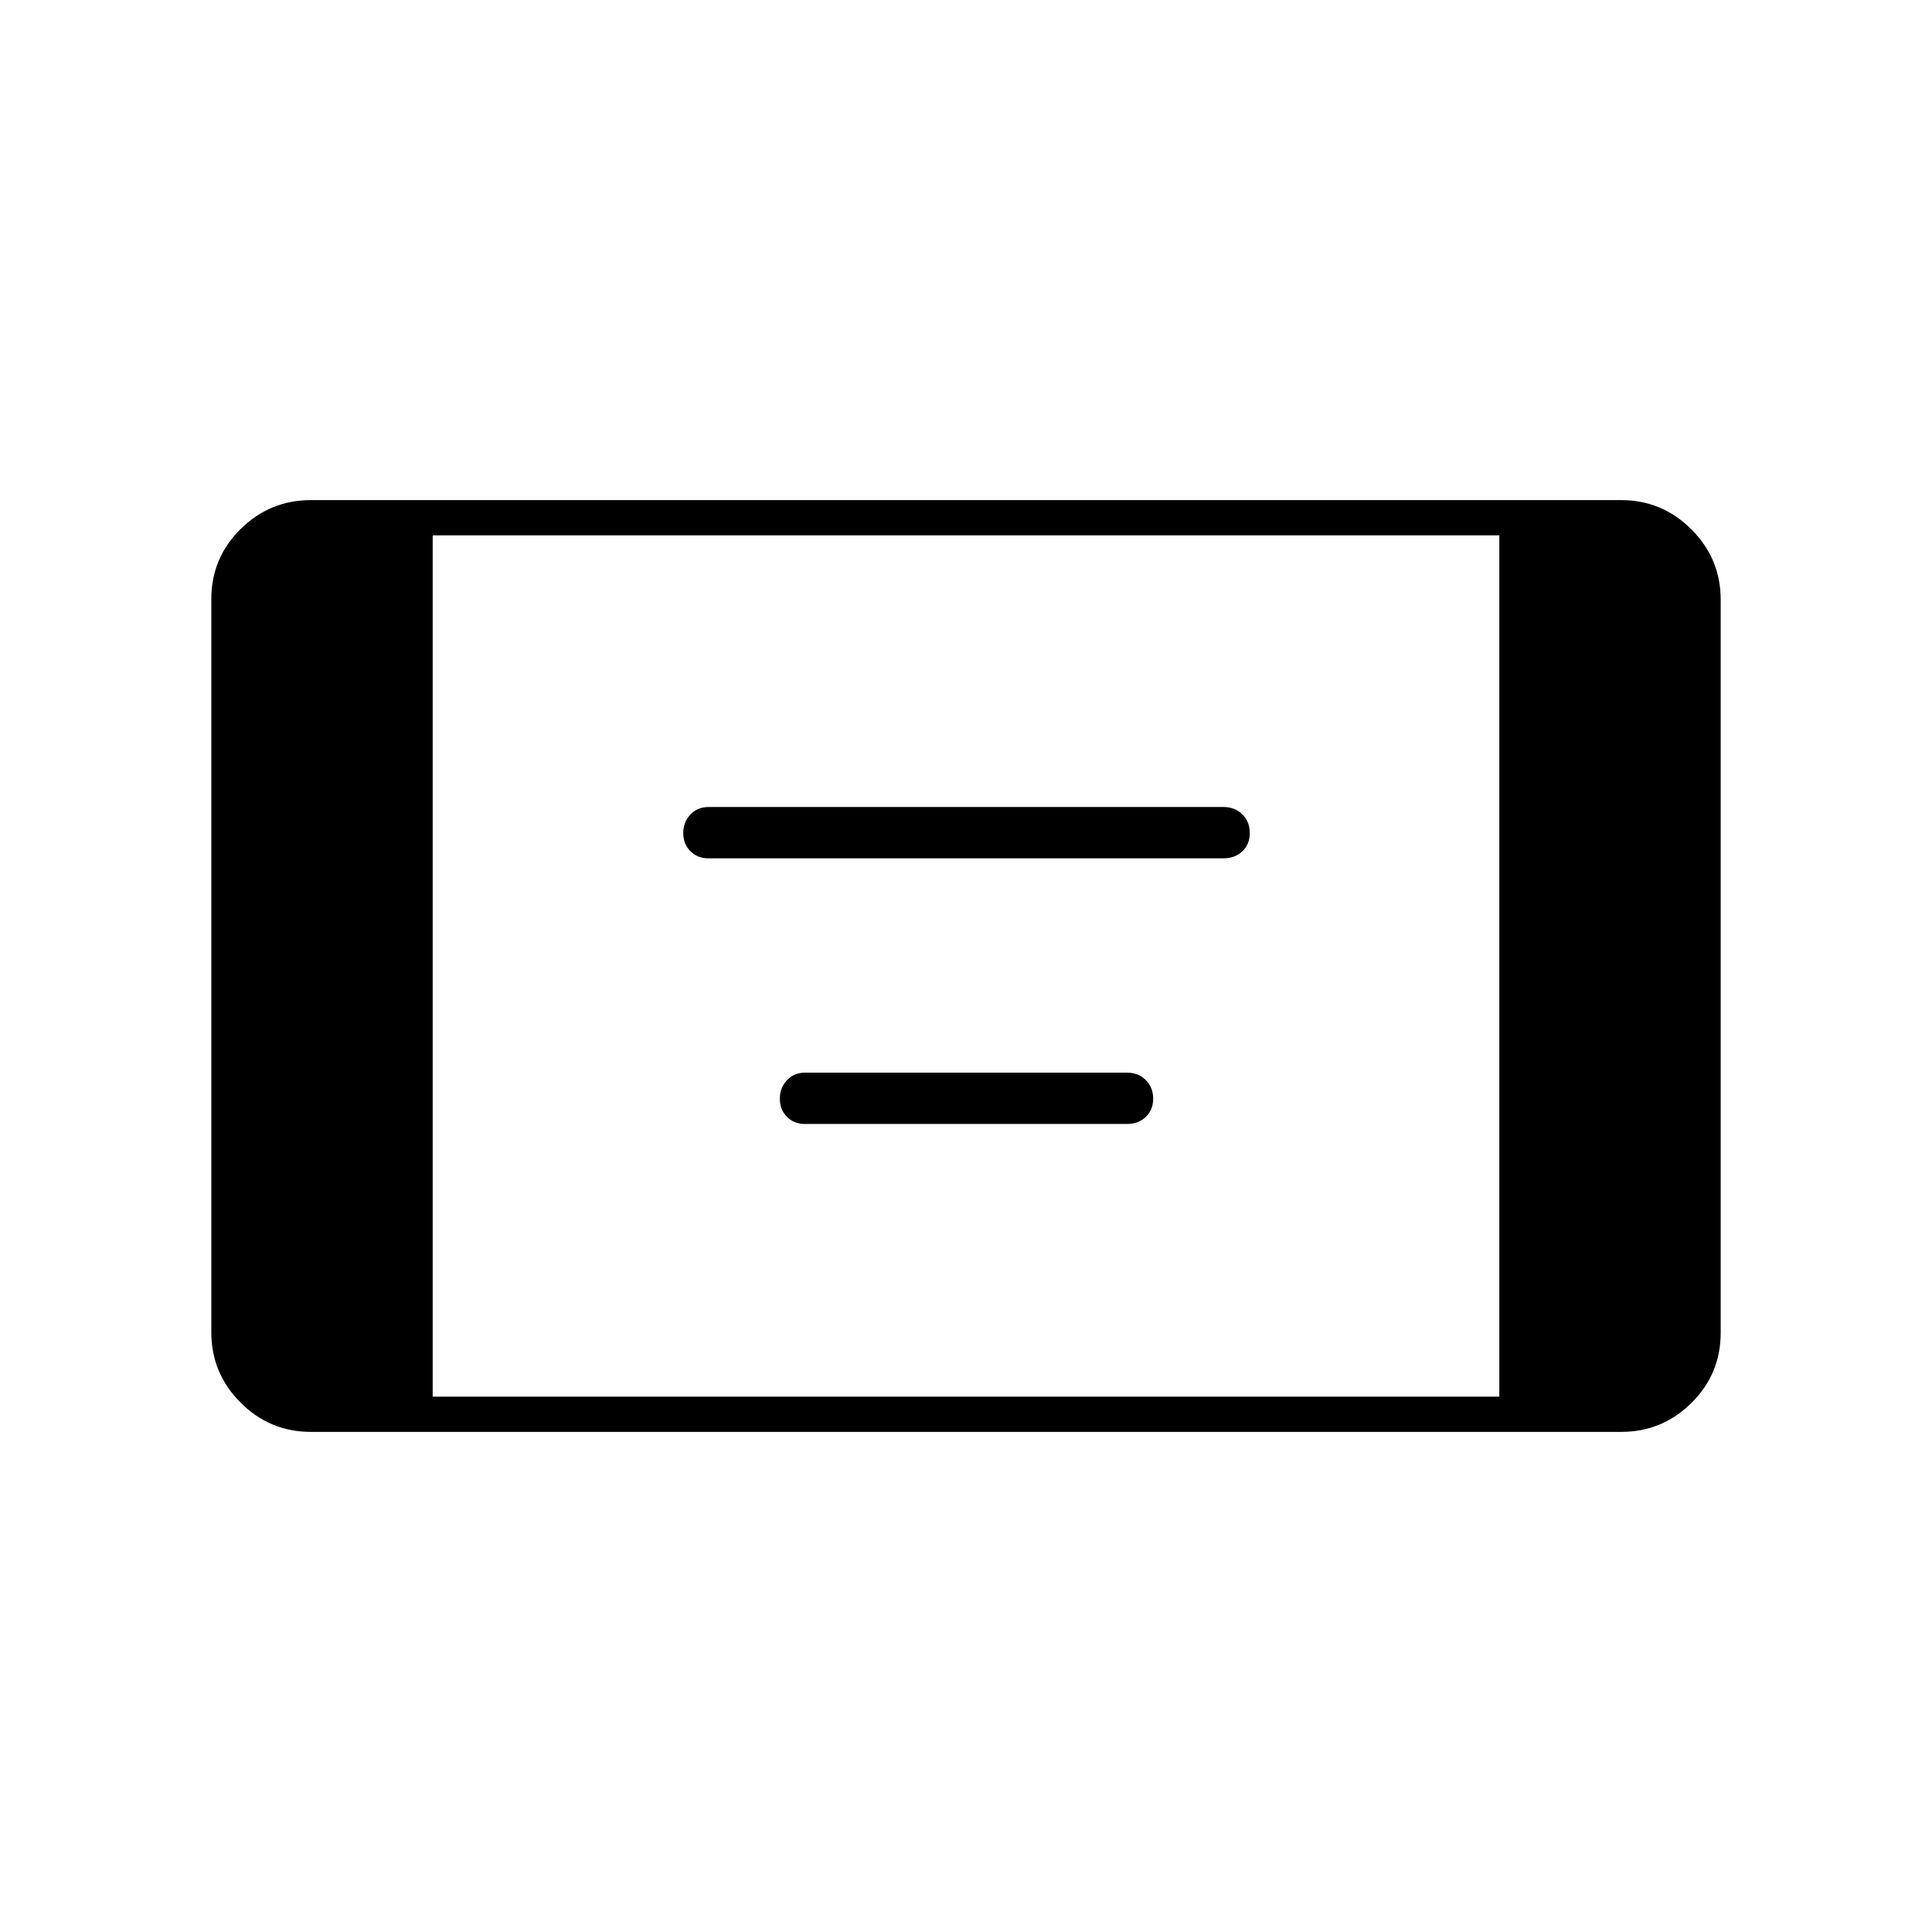 <svg xmlns="http://www.w3.org/2000/svg" height="20" viewBox="0 -960 960 960" width="20"><path d="M154.5-248.5q-20.42 0-34.96-14.55Q105-277.61 105-298.04v-364.24q0-20.44 14.54-34.83 14.54-14.39 34.96-14.39h651q20.42 0 34.96 14.55Q855-682.39 855-661.96v364.24q0 20.44-14.54 34.83-14.54 14.39-34.96 14.39h-651ZM215-266h530v-428H215v428Zm137-267.5q-5.42 0-8.96-3.56-3.54-3.56-3.54-9 0-5.44 3.54-9.19Q346.58-559 352-559h256q5.63 0 9.32 3.66 3.68 3.65 3.68 9.25 0 5.59-3.68 9.09-3.69 3.5-9.32 3.5H352Zm48 132q-5.42 0-8.96-3.56-3.54-3.56-3.54-9 0-5.44 3.54-9.19Q394.58-427 400-427h160q5.63 0 9.32 3.66 3.68 3.65 3.68 9.25 0 5.59-3.68 9.09-3.69 3.5-9.32 3.5H400Z"/></svg>